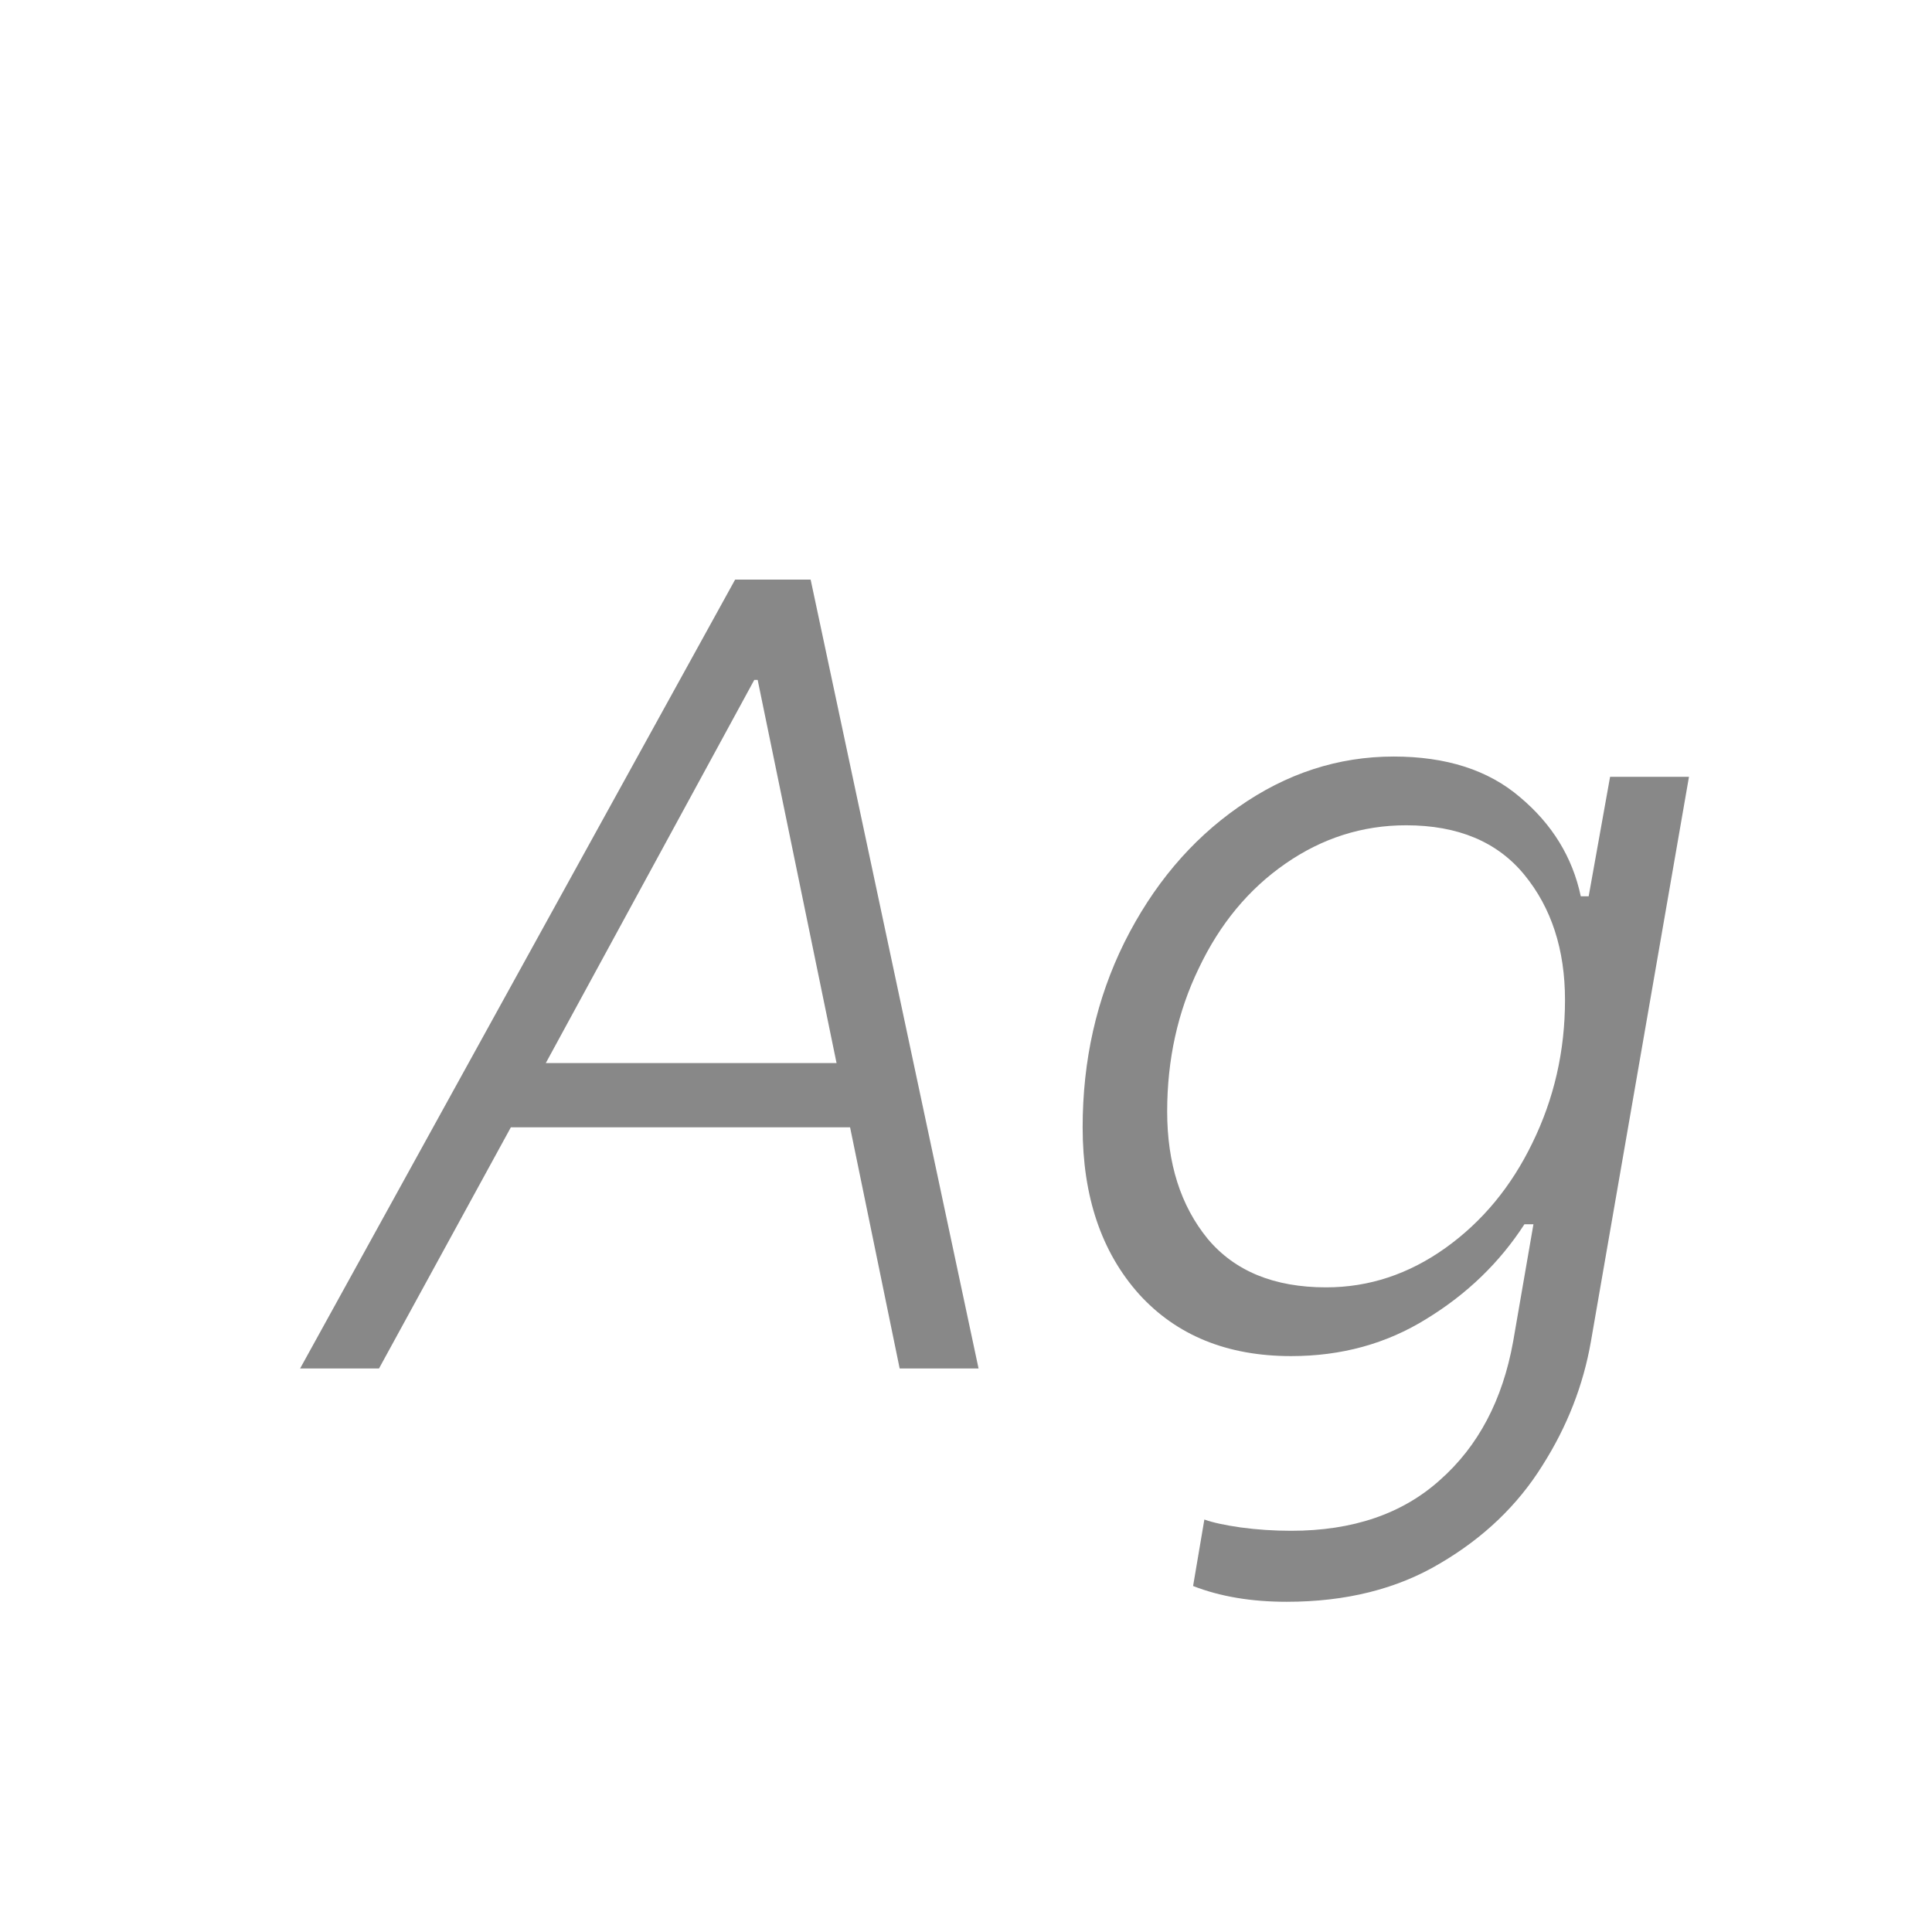 <svg width="24" height="24" viewBox="0 0 24 24" fill="none" xmlns="http://www.w3.org/2000/svg">
<path d="M10.56 14.004H6.346L4.708 17H3.728L9.132 7.2H10.07L12.156 17H11.176L10.56 14.004ZM10.392 13.206L9.412 8.446H9.37L6.78 13.206H10.392ZM15.983 19.898C15.544 19.898 15.157 19.833 14.821 19.702L14.961 18.876C15.063 18.913 15.213 18.946 15.409 18.974C15.614 19.002 15.824 19.016 16.039 19.016C16.804 19.016 17.42 18.806 17.887 18.386C18.363 17.966 18.666 17.392 18.797 16.664L19.049 15.208H18.937C18.629 15.684 18.223 16.076 17.719 16.384C17.224 16.692 16.664 16.846 16.039 16.846C15.245 16.846 14.615 16.589 14.149 16.076C13.682 15.553 13.449 14.863 13.449 14.004C13.449 13.173 13.621 12.408 13.967 11.708C14.321 10.999 14.793 10.439 15.381 10.028C15.978 9.608 16.622 9.398 17.313 9.398C17.966 9.398 18.489 9.566 18.881 9.902C19.282 10.238 19.534 10.649 19.637 11.134H19.735L20.001 9.65H20.981L19.763 16.664C19.669 17.205 19.469 17.719 19.161 18.204C18.853 18.699 18.428 19.105 17.887 19.422C17.355 19.739 16.72 19.898 15.983 19.898ZM16.473 15.992C17.005 15.992 17.499 15.829 17.957 15.502C18.414 15.175 18.773 14.741 19.035 14.2C19.305 13.649 19.441 13.057 19.441 12.422C19.441 11.797 19.273 11.279 18.937 10.868C18.601 10.457 18.111 10.252 17.467 10.252C16.925 10.252 16.426 10.411 15.969 10.728C15.511 11.045 15.152 11.479 14.891 12.03C14.629 12.571 14.499 13.164 14.499 13.808C14.499 14.452 14.667 14.979 15.003 15.39C15.339 15.791 15.829 15.992 16.473 15.992Z" fill="#888888"/>
</svg>
